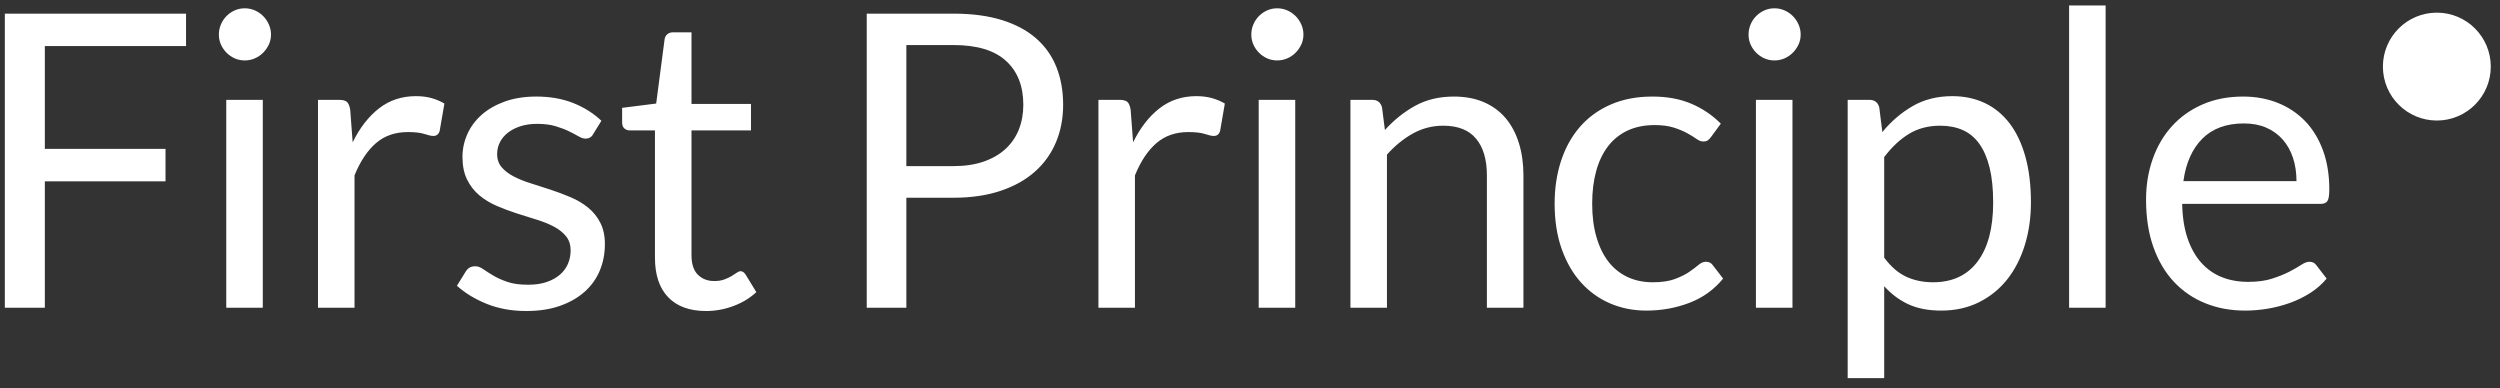<svg width="161" height="25" viewBox="0 0 161 25" fill="none" xmlns="http://www.w3.org/2000/svg">
<rect x="0" y="0" width="161" height="25" fill="#333333" stroke="none"/>
<path d="M11.981 0.879V2.967H2.888V9.588H10.659V11.676H2.888V19.817H0.311V0.879H11.981ZM16.924 6.43V19.817H14.571V6.43H16.924ZM17.452 2.227C17.452 2.456 17.406 2.67 17.314 2.868C17.221 3.066 17.098 3.242 16.944 3.397C16.789 3.551 16.611 3.672 16.408 3.76C16.206 3.848 15.99 3.892 15.761 3.892C15.532 3.892 15.318 3.848 15.12 3.76C14.921 3.672 14.745 3.551 14.591 3.397C14.437 3.242 14.316 3.066 14.228 2.868C14.14 2.67 14.095 2.456 14.095 2.227C14.095 1.998 14.14 1.78 14.228 1.573C14.316 1.366 14.437 1.185 14.591 1.031C14.745 0.877 14.921 0.756 15.12 0.668C15.318 0.579 15.532 0.535 15.761 0.535C15.99 0.535 16.206 0.579 16.408 0.668C16.611 0.756 16.789 0.877 16.944 1.031C17.098 1.185 17.221 1.366 17.314 1.573C17.406 1.78 17.452 1.998 17.452 2.227ZM20.479 19.817V6.43H21.827C22.082 6.43 22.259 6.478 22.355 6.575C22.452 6.672 22.518 6.839 22.554 7.077L22.712 9.165C23.17 8.231 23.736 7.502 24.41 6.978C25.084 6.454 25.875 6.192 26.783 6.192C27.153 6.192 27.488 6.234 27.787 6.317C28.087 6.401 28.364 6.518 28.62 6.668L28.316 8.425C28.254 8.646 28.118 8.756 27.906 8.756C27.783 8.756 27.593 8.714 27.338 8.63C27.082 8.546 26.726 8.505 26.267 8.505C25.448 8.505 24.763 8.742 24.212 9.218C23.662 9.694 23.201 10.386 22.831 11.293V19.817H20.479ZM38.201 8.637C38.096 8.831 37.932 8.927 37.712 8.927C37.58 8.927 37.43 8.879 37.263 8.782C37.096 8.685 36.891 8.577 36.648 8.458C36.406 8.339 36.118 8.229 35.783 8.128C35.448 8.027 35.051 7.976 34.593 7.976C34.197 7.976 33.84 8.027 33.523 8.128C33.206 8.229 32.935 8.368 32.71 8.544C32.485 8.72 32.314 8.925 32.195 9.159C32.076 9.392 32.016 9.645 32.016 9.919C32.016 10.262 32.115 10.549 32.314 10.778C32.512 11.007 32.774 11.205 33.1 11.372C33.426 11.54 33.796 11.687 34.21 11.815C34.624 11.943 35.049 12.079 35.485 12.225C35.922 12.37 36.347 12.531 36.761 12.707C37.175 12.883 37.545 13.104 37.871 13.368C38.197 13.632 38.459 13.956 38.657 14.339C38.855 14.723 38.955 15.183 38.955 15.72C38.955 16.337 38.844 16.908 38.624 17.432C38.404 17.956 38.078 18.41 37.646 18.793C37.215 19.176 36.686 19.478 36.06 19.698C35.435 19.919 34.712 20.029 33.893 20.029C32.959 20.029 32.113 19.877 31.355 19.573C30.598 19.269 29.955 18.879 29.426 18.403L29.981 17.505C30.052 17.39 30.135 17.302 30.232 17.24C30.329 17.178 30.457 17.148 30.615 17.148C30.774 17.148 30.941 17.209 31.118 17.333C31.294 17.456 31.507 17.593 31.759 17.742C32.01 17.892 32.314 18.029 32.67 18.152C33.027 18.276 33.474 18.337 34.012 18.337C34.47 18.337 34.871 18.278 35.215 18.159C35.558 18.04 35.844 17.879 36.074 17.676C36.303 17.474 36.472 17.24 36.582 16.976C36.693 16.712 36.748 16.43 36.748 16.13C36.748 15.76 36.648 15.454 36.45 15.212C36.252 14.969 35.99 14.762 35.664 14.59C35.338 14.419 34.966 14.269 34.547 14.141C34.129 14.013 33.701 13.879 33.265 13.738C32.829 13.597 32.402 13.436 31.983 13.256C31.565 13.075 31.192 12.848 30.866 12.575C30.541 12.302 30.278 11.965 30.08 11.564C29.882 11.163 29.783 10.676 29.783 10.104C29.783 9.593 29.889 9.101 30.1 8.63C30.311 8.159 30.62 7.745 31.025 7.388C31.43 7.031 31.928 6.747 32.519 6.535C33.109 6.324 33.783 6.218 34.541 6.218C35.422 6.218 36.212 6.357 36.913 6.634C37.613 6.912 38.219 7.293 38.73 7.778L38.201 8.637ZM45.47 20.029C44.413 20.029 43.6 19.734 43.032 19.143C42.463 18.553 42.179 17.703 42.179 16.593V8.399H40.567C40.426 8.399 40.307 8.357 40.21 8.273C40.113 8.19 40.065 8.06 40.065 7.883V6.945L42.258 6.668L42.8 2.531C42.818 2.399 42.875 2.291 42.972 2.207C43.069 2.123 43.193 2.082 43.342 2.082H44.532V6.694H48.364V8.399H44.532V16.434C44.532 16.998 44.668 17.416 44.941 17.689C45.215 17.963 45.567 18.099 45.999 18.099C46.245 18.099 46.459 18.066 46.64 18C46.82 17.934 46.977 17.861 47.109 17.782C47.241 17.703 47.353 17.63 47.446 17.564C47.538 17.498 47.62 17.465 47.69 17.465C47.814 17.465 47.924 17.54 48.021 17.689L48.708 18.813C48.303 19.192 47.814 19.489 47.241 19.705C46.668 19.921 46.078 20.029 45.47 20.029ZM58.369 12.734V19.817H55.818V0.879H61.408C62.607 0.879 63.648 1.018 64.534 1.295C65.419 1.573 66.153 1.967 66.734 2.478C67.316 2.989 67.75 3.606 68.036 4.328C68.322 5.051 68.466 5.857 68.466 6.747C68.466 7.628 68.311 8.434 68.003 9.165C67.695 9.897 67.243 10.527 66.648 11.055C66.054 11.584 65.316 11.996 64.435 12.291C63.554 12.586 62.545 12.734 61.408 12.734H58.369ZM58.369 10.698H61.408C62.14 10.698 62.785 10.601 63.344 10.408C63.904 10.214 64.373 9.943 64.752 9.595C65.131 9.247 65.417 8.831 65.611 8.346C65.805 7.861 65.902 7.328 65.902 6.747C65.902 5.54 65.529 4.597 64.785 3.919C64.04 3.24 62.915 2.901 61.408 2.901H58.369V10.698ZM70.739 19.817V6.43H72.087C72.342 6.43 72.518 6.478 72.615 6.575C72.712 6.672 72.778 6.839 72.814 7.077L72.972 9.165C73.43 8.231 73.996 7.502 74.67 6.978C75.344 6.454 76.135 6.192 77.043 6.192C77.413 6.192 77.748 6.234 78.047 6.317C78.347 6.401 78.624 6.518 78.88 6.668L78.576 8.425C78.514 8.646 78.377 8.756 78.166 8.756C78.043 8.756 77.853 8.714 77.598 8.63C77.342 8.546 76.985 8.505 76.527 8.505C75.708 8.505 75.023 8.742 74.472 9.218C73.921 9.694 73.461 10.386 73.091 11.293V19.817H70.739ZM83.413 6.43V19.817H81.06V6.43H83.413ZM83.941 2.227C83.941 2.456 83.895 2.67 83.803 2.868C83.71 3.066 83.587 3.242 83.433 3.397C83.278 3.551 83.1 3.672 82.897 3.76C82.695 3.848 82.479 3.892 82.25 3.892C82.021 3.892 81.807 3.848 81.609 3.76C81.41 3.672 81.234 3.551 81.08 3.397C80.926 3.242 80.805 3.066 80.717 2.868C80.629 2.67 80.585 2.456 80.585 2.227C80.585 1.998 80.629 1.78 80.717 1.573C80.805 1.366 80.926 1.185 81.08 1.031C81.234 0.877 81.41 0.756 81.609 0.668C81.807 0.579 82.021 0.535 82.25 0.535C82.479 0.535 82.695 0.579 82.897 0.668C83.1 0.756 83.278 0.877 83.433 1.031C83.587 1.185 83.71 1.366 83.803 1.573C83.895 1.78 83.941 1.998 83.941 2.227ZM86.968 19.817V6.43H88.369C88.704 6.43 88.915 6.593 89.003 6.919L89.188 8.372C89.77 7.729 90.419 7.209 91.137 6.813C91.856 6.416 92.686 6.218 93.629 6.218C94.36 6.218 95.005 6.339 95.565 6.582C96.124 6.824 96.591 7.168 96.966 7.612C97.34 8.057 97.624 8.593 97.818 9.218C98.012 9.844 98.109 10.535 98.109 11.293V19.817H95.756V11.293C95.756 10.28 95.525 9.494 95.062 8.934C94.6 8.375 93.893 8.095 92.941 8.095C92.245 8.095 91.596 8.262 90.992 8.597C90.388 8.932 89.831 9.386 89.32 9.958V19.817H86.968ZM110.201 8.808C110.131 8.905 110.06 8.98 109.99 9.033C109.919 9.086 109.818 9.112 109.686 9.112C109.554 9.112 109.411 9.057 109.256 8.947C109.102 8.837 108.906 8.716 108.668 8.584C108.43 8.452 108.142 8.331 107.803 8.22C107.463 8.11 107.047 8.055 106.554 8.055C105.902 8.055 105.325 8.172 104.822 8.405C104.32 8.639 103.9 8.976 103.56 9.416C103.221 9.857 102.966 10.39 102.794 11.015C102.622 11.641 102.536 12.341 102.536 13.117C102.536 13.927 102.629 14.648 102.814 15.278C102.999 15.908 103.259 16.436 103.593 16.864C103.928 17.291 104.336 17.617 104.816 17.841C105.296 18.066 105.836 18.178 106.435 18.178C107.007 18.178 107.479 18.11 107.849 17.974C108.219 17.837 108.527 17.685 108.774 17.518C109.021 17.35 109.223 17.198 109.382 17.062C109.54 16.925 109.699 16.857 109.858 16.857C110.06 16.857 110.21 16.932 110.307 17.082L110.968 17.941C110.386 18.654 109.659 19.176 108.787 19.507C107.915 19.837 106.994 20.002 106.025 20.002C105.188 20.002 104.411 19.848 103.692 19.54C102.974 19.231 102.351 18.784 101.822 18.198C101.294 17.613 100.877 16.892 100.574 16.038C100.27 15.183 100.118 14.209 100.118 13.117C100.118 12.121 100.256 11.201 100.534 10.355C100.811 9.509 101.217 8.78 101.75 8.168C102.283 7.555 102.941 7.077 103.725 6.734C104.51 6.39 105.408 6.218 106.422 6.218C107.355 6.218 108.184 6.37 108.906 6.674C109.629 6.978 110.267 7.408 110.822 7.963L110.201 8.808ZM115.435 6.43V19.817H113.082V6.43H115.435ZM115.963 2.227C115.963 2.456 115.917 2.67 115.825 2.868C115.732 3.066 115.609 3.242 115.455 3.397C115.3 3.551 115.122 3.672 114.919 3.76C114.717 3.848 114.501 3.892 114.272 3.892C114.043 3.892 113.829 3.848 113.631 3.76C113.433 3.672 113.256 3.551 113.102 3.397C112.948 3.242 112.827 3.066 112.739 2.868C112.651 2.67 112.607 2.456 112.607 2.227C112.607 1.998 112.651 1.78 112.739 1.573C112.827 1.366 112.948 1.185 113.102 1.031C113.256 0.877 113.433 0.756 113.631 0.668C113.829 0.579 114.043 0.535 114.272 0.535C114.501 0.535 114.717 0.579 114.919 0.668C115.122 0.756 115.3 0.877 115.455 1.031C115.609 1.185 115.732 1.366 115.825 1.573C115.917 1.78 115.963 1.998 115.963 2.227ZM118.99 24.35V6.43H120.391C120.725 6.43 120.937 6.593 121.025 6.919L121.223 8.505C121.796 7.808 122.45 7.249 123.186 6.826C123.922 6.403 124.77 6.192 125.73 6.192C126.496 6.192 127.192 6.339 127.818 6.634C128.444 6.93 128.977 7.366 129.417 7.943C129.858 8.52 130.197 9.236 130.435 10.09C130.673 10.945 130.792 11.927 130.792 13.038C130.792 14.024 130.659 14.943 130.395 15.793C130.131 16.643 129.752 17.379 129.259 18C128.765 18.621 128.159 19.11 127.441 19.467C126.723 19.824 125.915 20.002 125.016 20.002C124.188 20.002 123.481 19.866 122.895 19.593C122.309 19.32 121.792 18.932 121.342 18.43V24.35H118.99ZM124.95 8.095C124.184 8.095 123.512 8.271 122.935 8.623C122.358 8.976 121.827 9.474 121.342 10.117V16.593C121.774 17.174 122.248 17.584 122.763 17.822C123.278 18.06 123.853 18.178 124.488 18.178C125.73 18.178 126.686 17.734 127.355 16.844C128.025 15.954 128.36 14.685 128.36 13.038C128.36 12.165 128.283 11.416 128.129 10.791C127.974 10.165 127.752 9.652 127.461 9.251C127.17 8.85 126.814 8.557 126.391 8.372C125.968 8.187 125.488 8.095 124.95 8.095ZM135.602 0.35V19.817H133.25V0.35H135.602ZM144.457 6.218C145.259 6.218 145.999 6.353 146.677 6.621C147.355 6.89 147.941 7.278 148.435 7.784C148.928 8.291 149.314 8.916 149.591 9.661C149.869 10.405 150.007 11.253 150.007 12.205C150.007 12.575 149.968 12.822 149.888 12.945C149.809 13.068 149.659 13.13 149.439 13.13H140.532C140.549 13.976 140.664 14.712 140.875 15.337C141.087 15.963 141.377 16.485 141.748 16.903C142.118 17.322 142.558 17.634 143.069 17.841C143.58 18.049 144.153 18.152 144.787 18.152C145.377 18.152 145.886 18.084 146.314 17.947C146.741 17.811 147.109 17.663 147.417 17.505C147.725 17.346 147.983 17.198 148.19 17.062C148.397 16.925 148.576 16.857 148.726 16.857C148.919 16.857 149.069 16.932 149.175 17.082L149.836 17.941C149.545 18.293 149.197 18.599 148.792 18.859C148.386 19.119 147.952 19.333 147.49 19.5C147.027 19.668 146.549 19.793 146.056 19.877C145.562 19.96 145.074 20.002 144.589 20.002C143.664 20.002 142.811 19.846 142.032 19.533C141.252 19.22 140.578 18.762 140.01 18.159C139.441 17.555 138.999 16.808 138.681 15.919C138.364 15.029 138.206 14.007 138.206 12.852C138.206 11.919 138.349 11.046 138.635 10.236C138.922 9.425 139.333 8.723 139.871 8.128C140.408 7.533 141.065 7.066 141.84 6.727C142.615 6.388 143.488 6.218 144.457 6.218ZM144.51 7.949C143.373 7.949 142.479 8.278 141.827 8.934C141.175 9.59 140.77 10.5 140.611 11.663H147.893C147.893 11.117 147.818 10.617 147.668 10.163C147.518 9.709 147.298 9.317 147.007 8.987C146.717 8.657 146.362 8.401 145.944 8.22C145.525 8.04 145.047 7.949 144.51 7.949Z" fill="white"/>
<path d="M156.933 7.262C158.575 7.262 159.906 5.931 159.906 4.289C159.906 2.647 158.575 1.315 156.933 1.315C155.29 1.315 153.959 2.647 153.959 4.289C153.959 5.931 155.29 7.262 156.933 7.262Z" fill="white" stroke="white"/>
<path fill-rule="evenodd" clip-rule="evenodd" d="M157.754 3.241C157.238 2.725 156.401 2.725 155.885 3.241C155.369 3.757 155.369 4.594 155.885 5.11C156.401 5.626 157.238 5.626 157.754 5.11" fill="white"/>
<path d="M157.754 3.241C157.238 2.725 156.401 2.725 155.885 3.241C155.369 3.757 155.369 4.594 155.885 5.11C156.401 5.626 157.238 5.626 157.754 5.11" stroke="white" stroke-linecap="round"/>
</svg>
